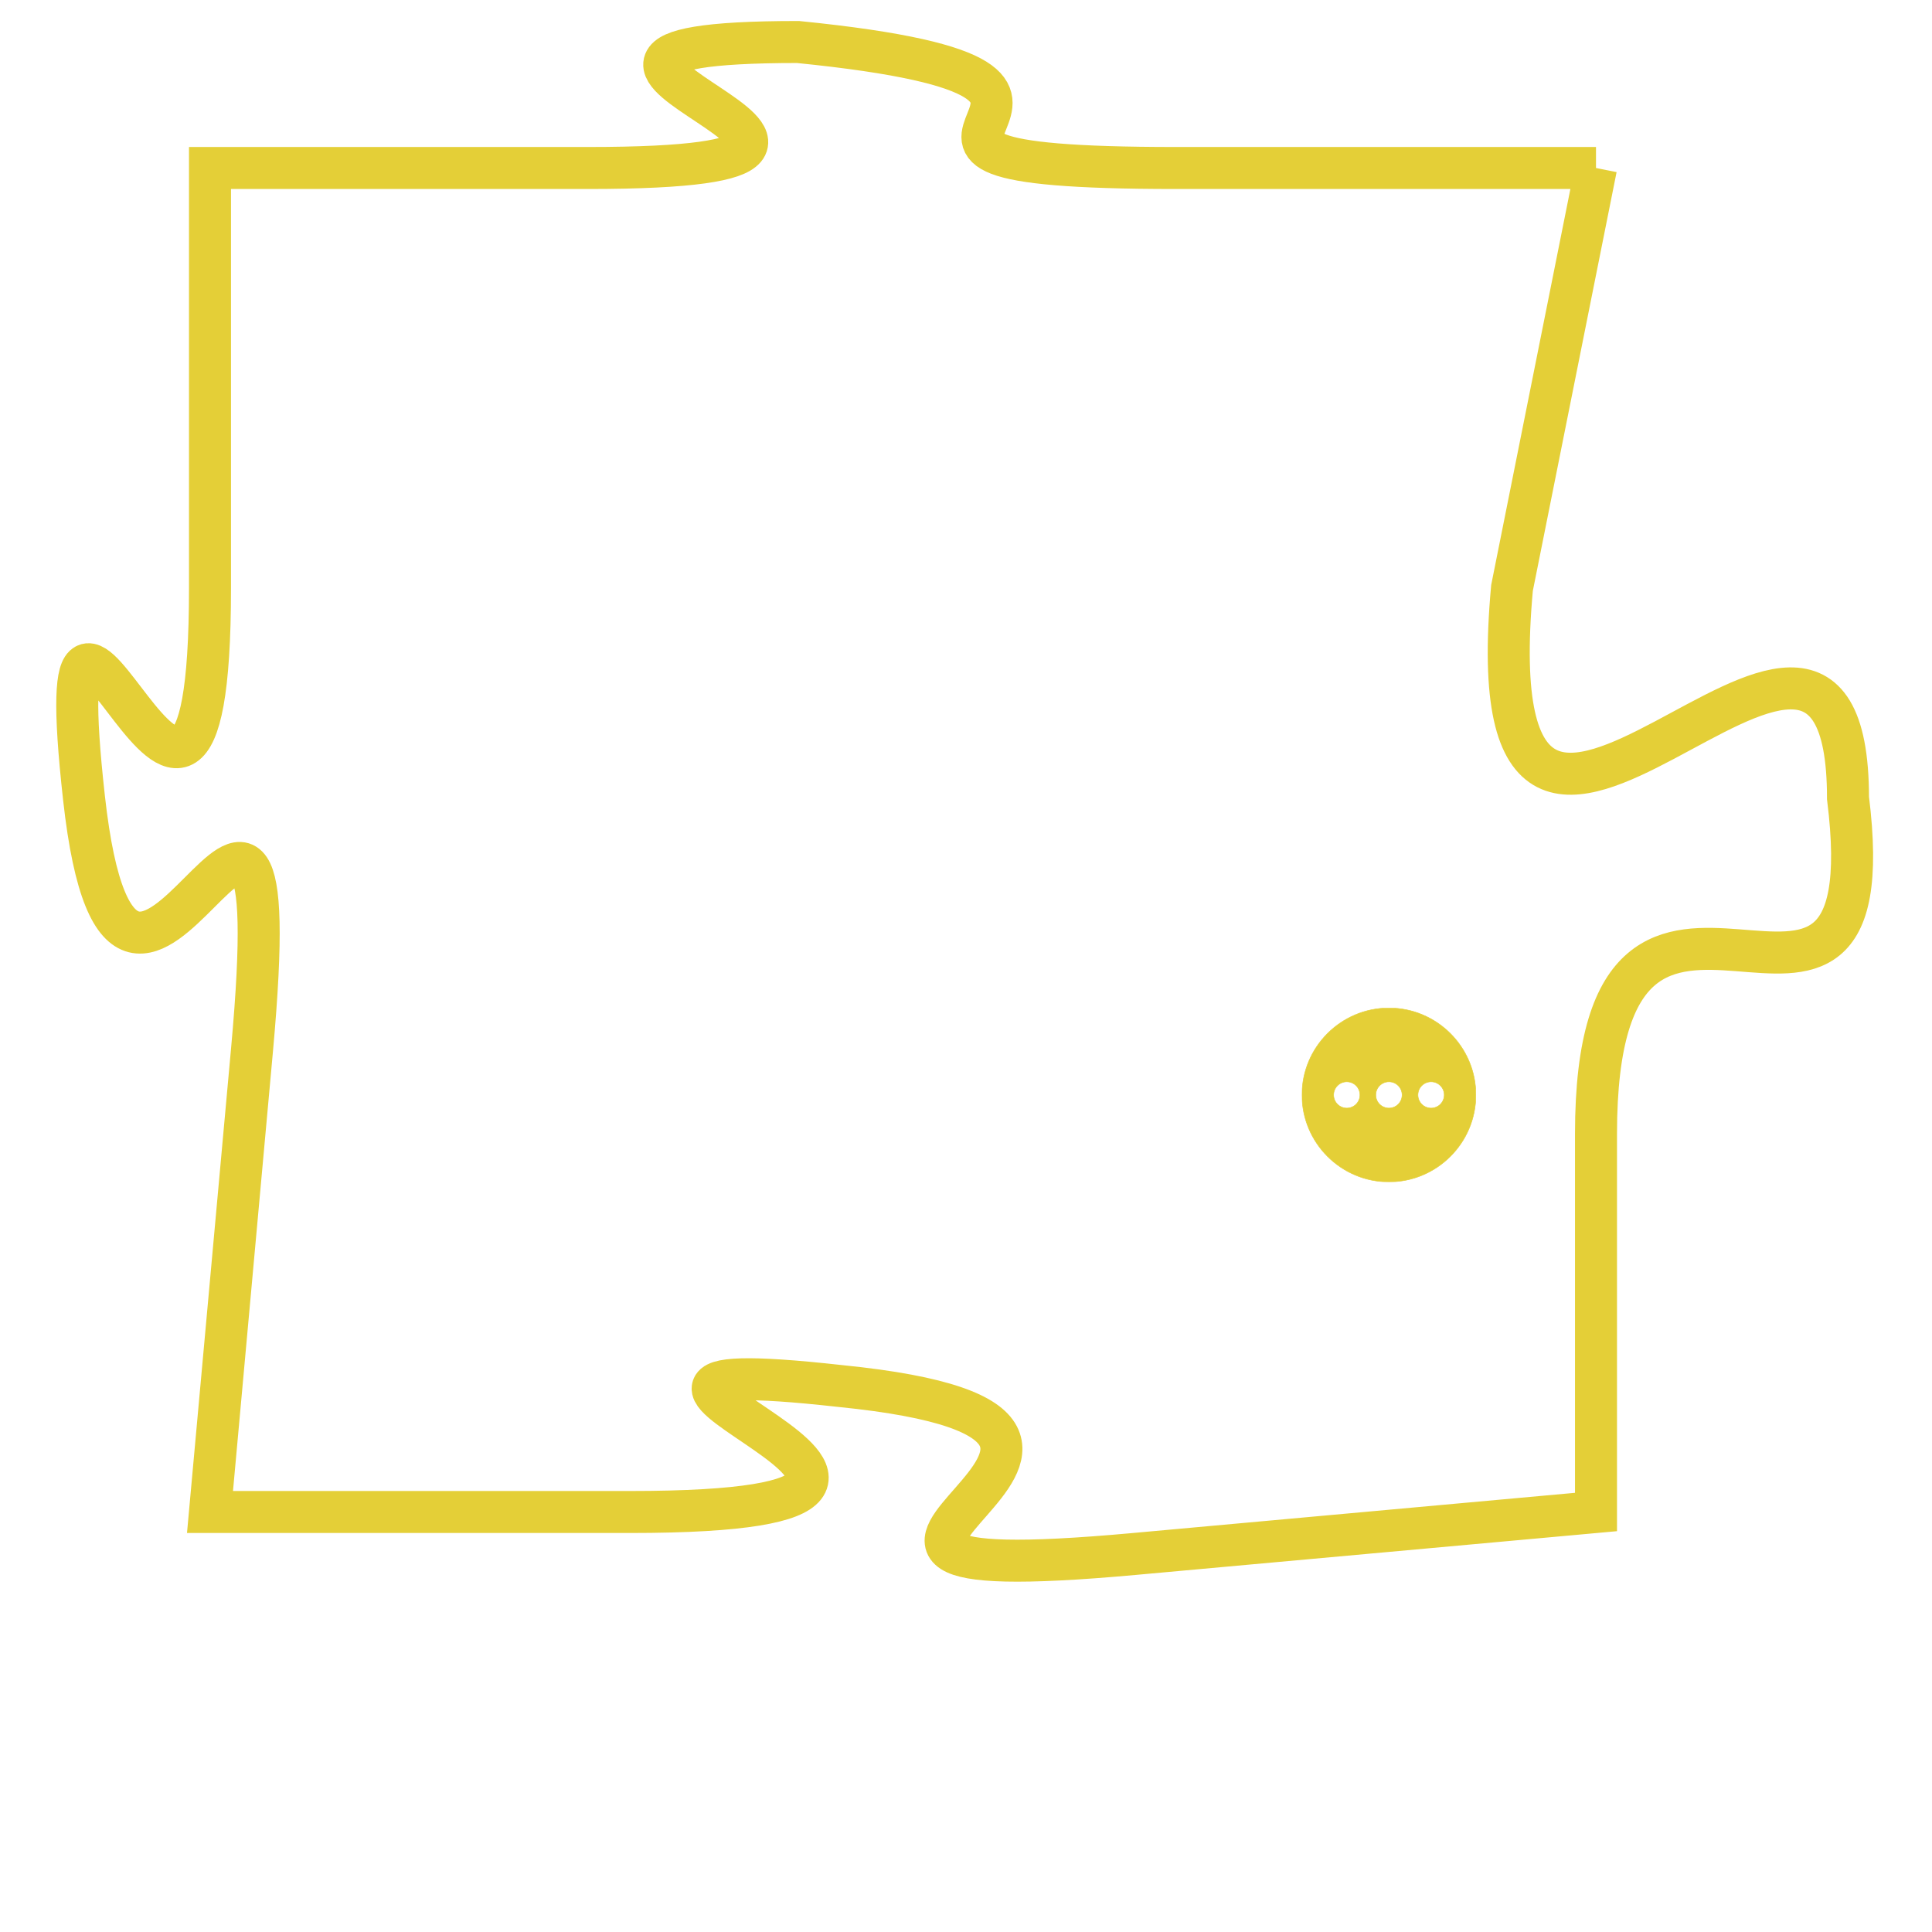 <svg version="1.1" xmlns="http://www.w3.org/2000/svg" xmlns:xlink="http://www.w3.org/1999/xlink" fill="transparent" x="0" y="0" width="350" height="350" preserveAspectRatio="xMinYMin slice"><style type="text/css">.links{fill:transparent;stroke: #E4CF37;}.links:hover{fill:#63D272; opacity:0.4;}</style><defs><g id="allt"><path id="t1004" d="M3135,224 L3125,224 C3115,224 3126,222 3116,221 C3107,221 3121,224 3111,224 L3102,224 3102,224 L3102,234 C3102,244 3098,230 3099,239 C3100,248 3104,234 3103,245 L3102,256 3102,256 L3112,256 C3123,256 3108,252 3117,253 C3127,254 3113,258 3124,257 L3135,256 3135,256 L3135,247 C3135,238 3142,247 3141,239 C3141,231 3132,245 3133,234 L3135,224"/></g><clipPath id="c" clipRule="evenodd" fill="transparent"><use href="#t1004"/></clipPath></defs><svg viewBox="3097 220 46 39" preserveAspectRatio="xMinYMin meet"><svg width="4380" height="2430"><g><image crossorigin="anonymous" x="0" y="0" href="https://nftpuzzle.license-token.com/assets/completepuzzle.svg" width="100%" height="100%" /><g class="links"><use href="#t1004"/></g></g></svg><svg x="3128" y="244" height="9%" width="9%" viewBox="0 0 330 330"><g><a xlink:href="https://nftpuzzle.license-token.com/" class="links"><title>See the most innovative NFT based token software licensing project</title><path fill="#E4CF37" id="more" d="M165,0C74.019,0,0,74.019,0,165s74.019,165,165,165s165-74.019,165-165S255.981,0,165,0z M85,190 c-13.785,0-25-11.215-25-25s11.215-25,25-25s25,11.215,25,25S98.785,190,85,190z M165,190c-13.785,0-25-11.215-25-25 s11.215-25,25-25s25,11.215,25,25S178.785,190,165,190z M245,190c-13.785,0-25-11.215-25-25s11.215-25,25-25 c13.785,0,25,11.215,25,25S258.785,190,245,190z"></path></a></g></svg></svg></svg>